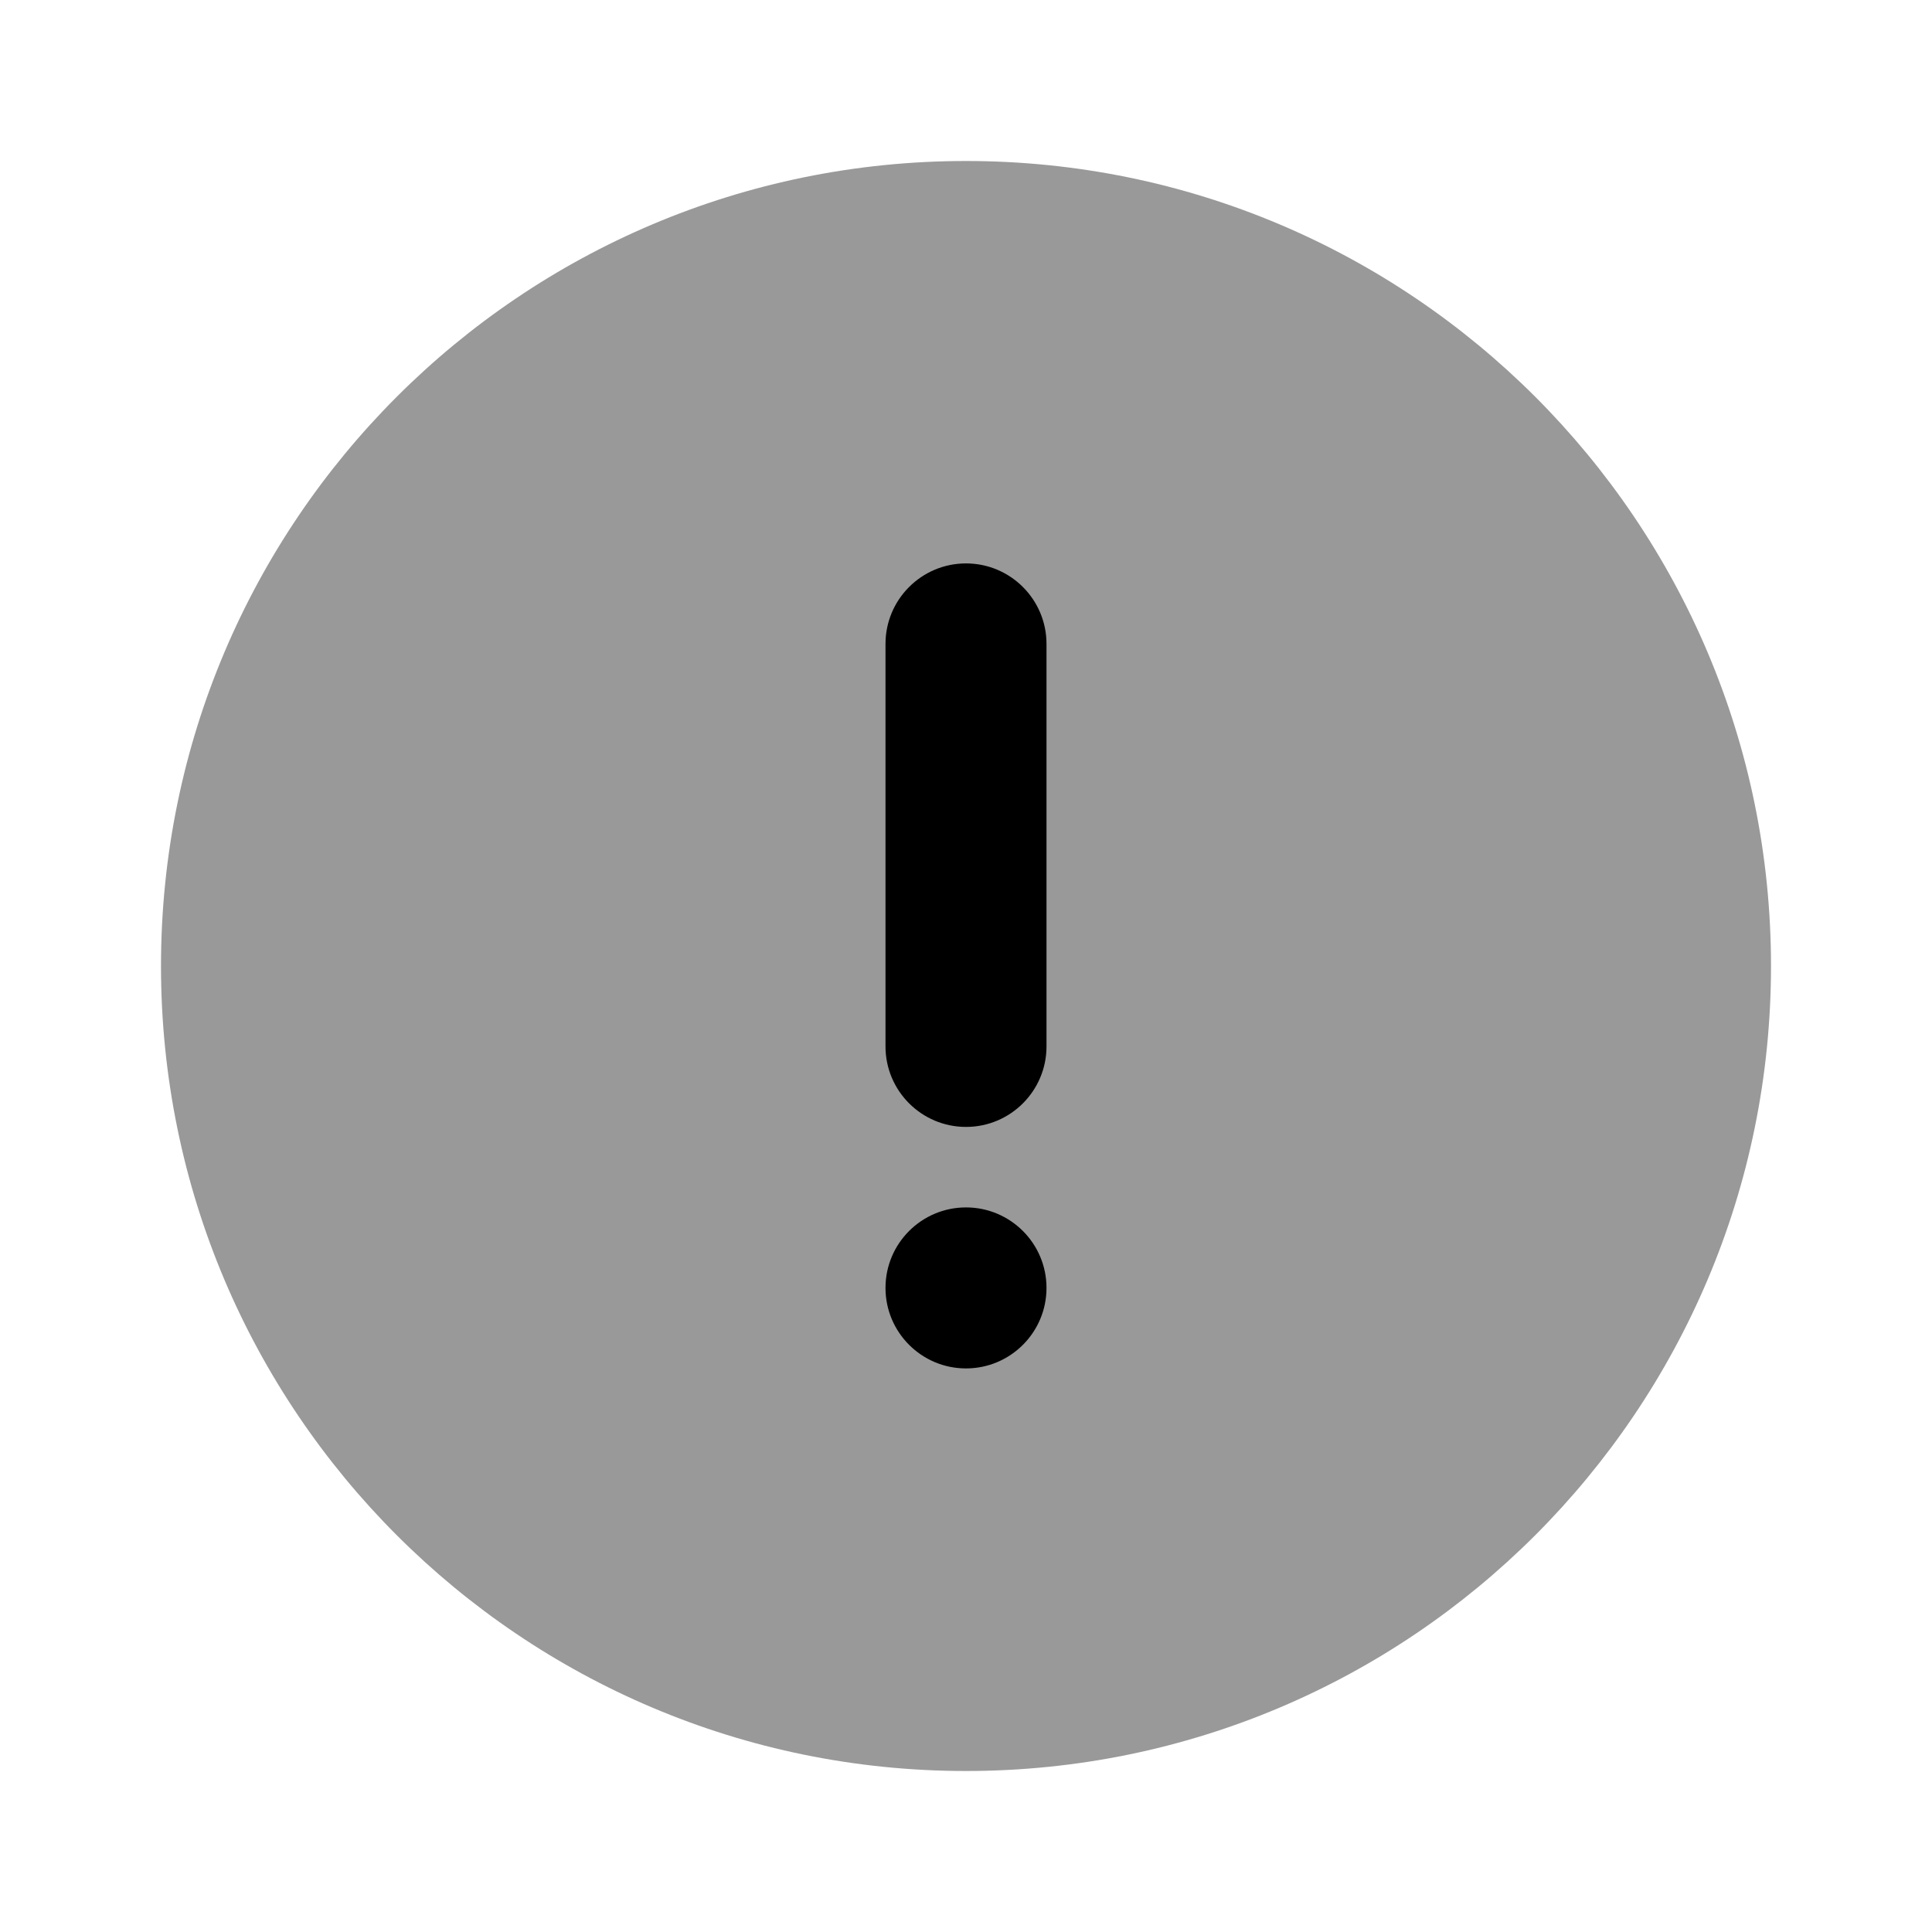 <svg width="24" height="24" viewBox="0 0 24 24" fill="none" xmlns="http://www.w3.org/2000/svg">
<path fill-rule="evenodd" clip-rule="evenodd" d="M2 12C2 6.477 6.477 2 12 2C17.523 2 22 6.477 22 12C22 17.523 17.523 22 12 22C6.477 22 2 17.523 2 12Z" fill="black" fill-opacity="0.4"/>
<path d="M12 6.999C11.448 6.999 11 7.447 11 7.999V12.999C11 13.551 11.448 13.999 12 13.999C12.552 13.999 13 13.551 13 12.999V7.999C13 7.447 12.552 6.999 12 6.999ZM12 14.999C11.448 14.999 11 15.447 11 15.999C11 16.551 11.448 16.999 12 16.999C12.552 16.999 13 16.551 13 15.999C13 15.447 12.552 14.999 12 14.999Z" fill="black"/>
</svg>
